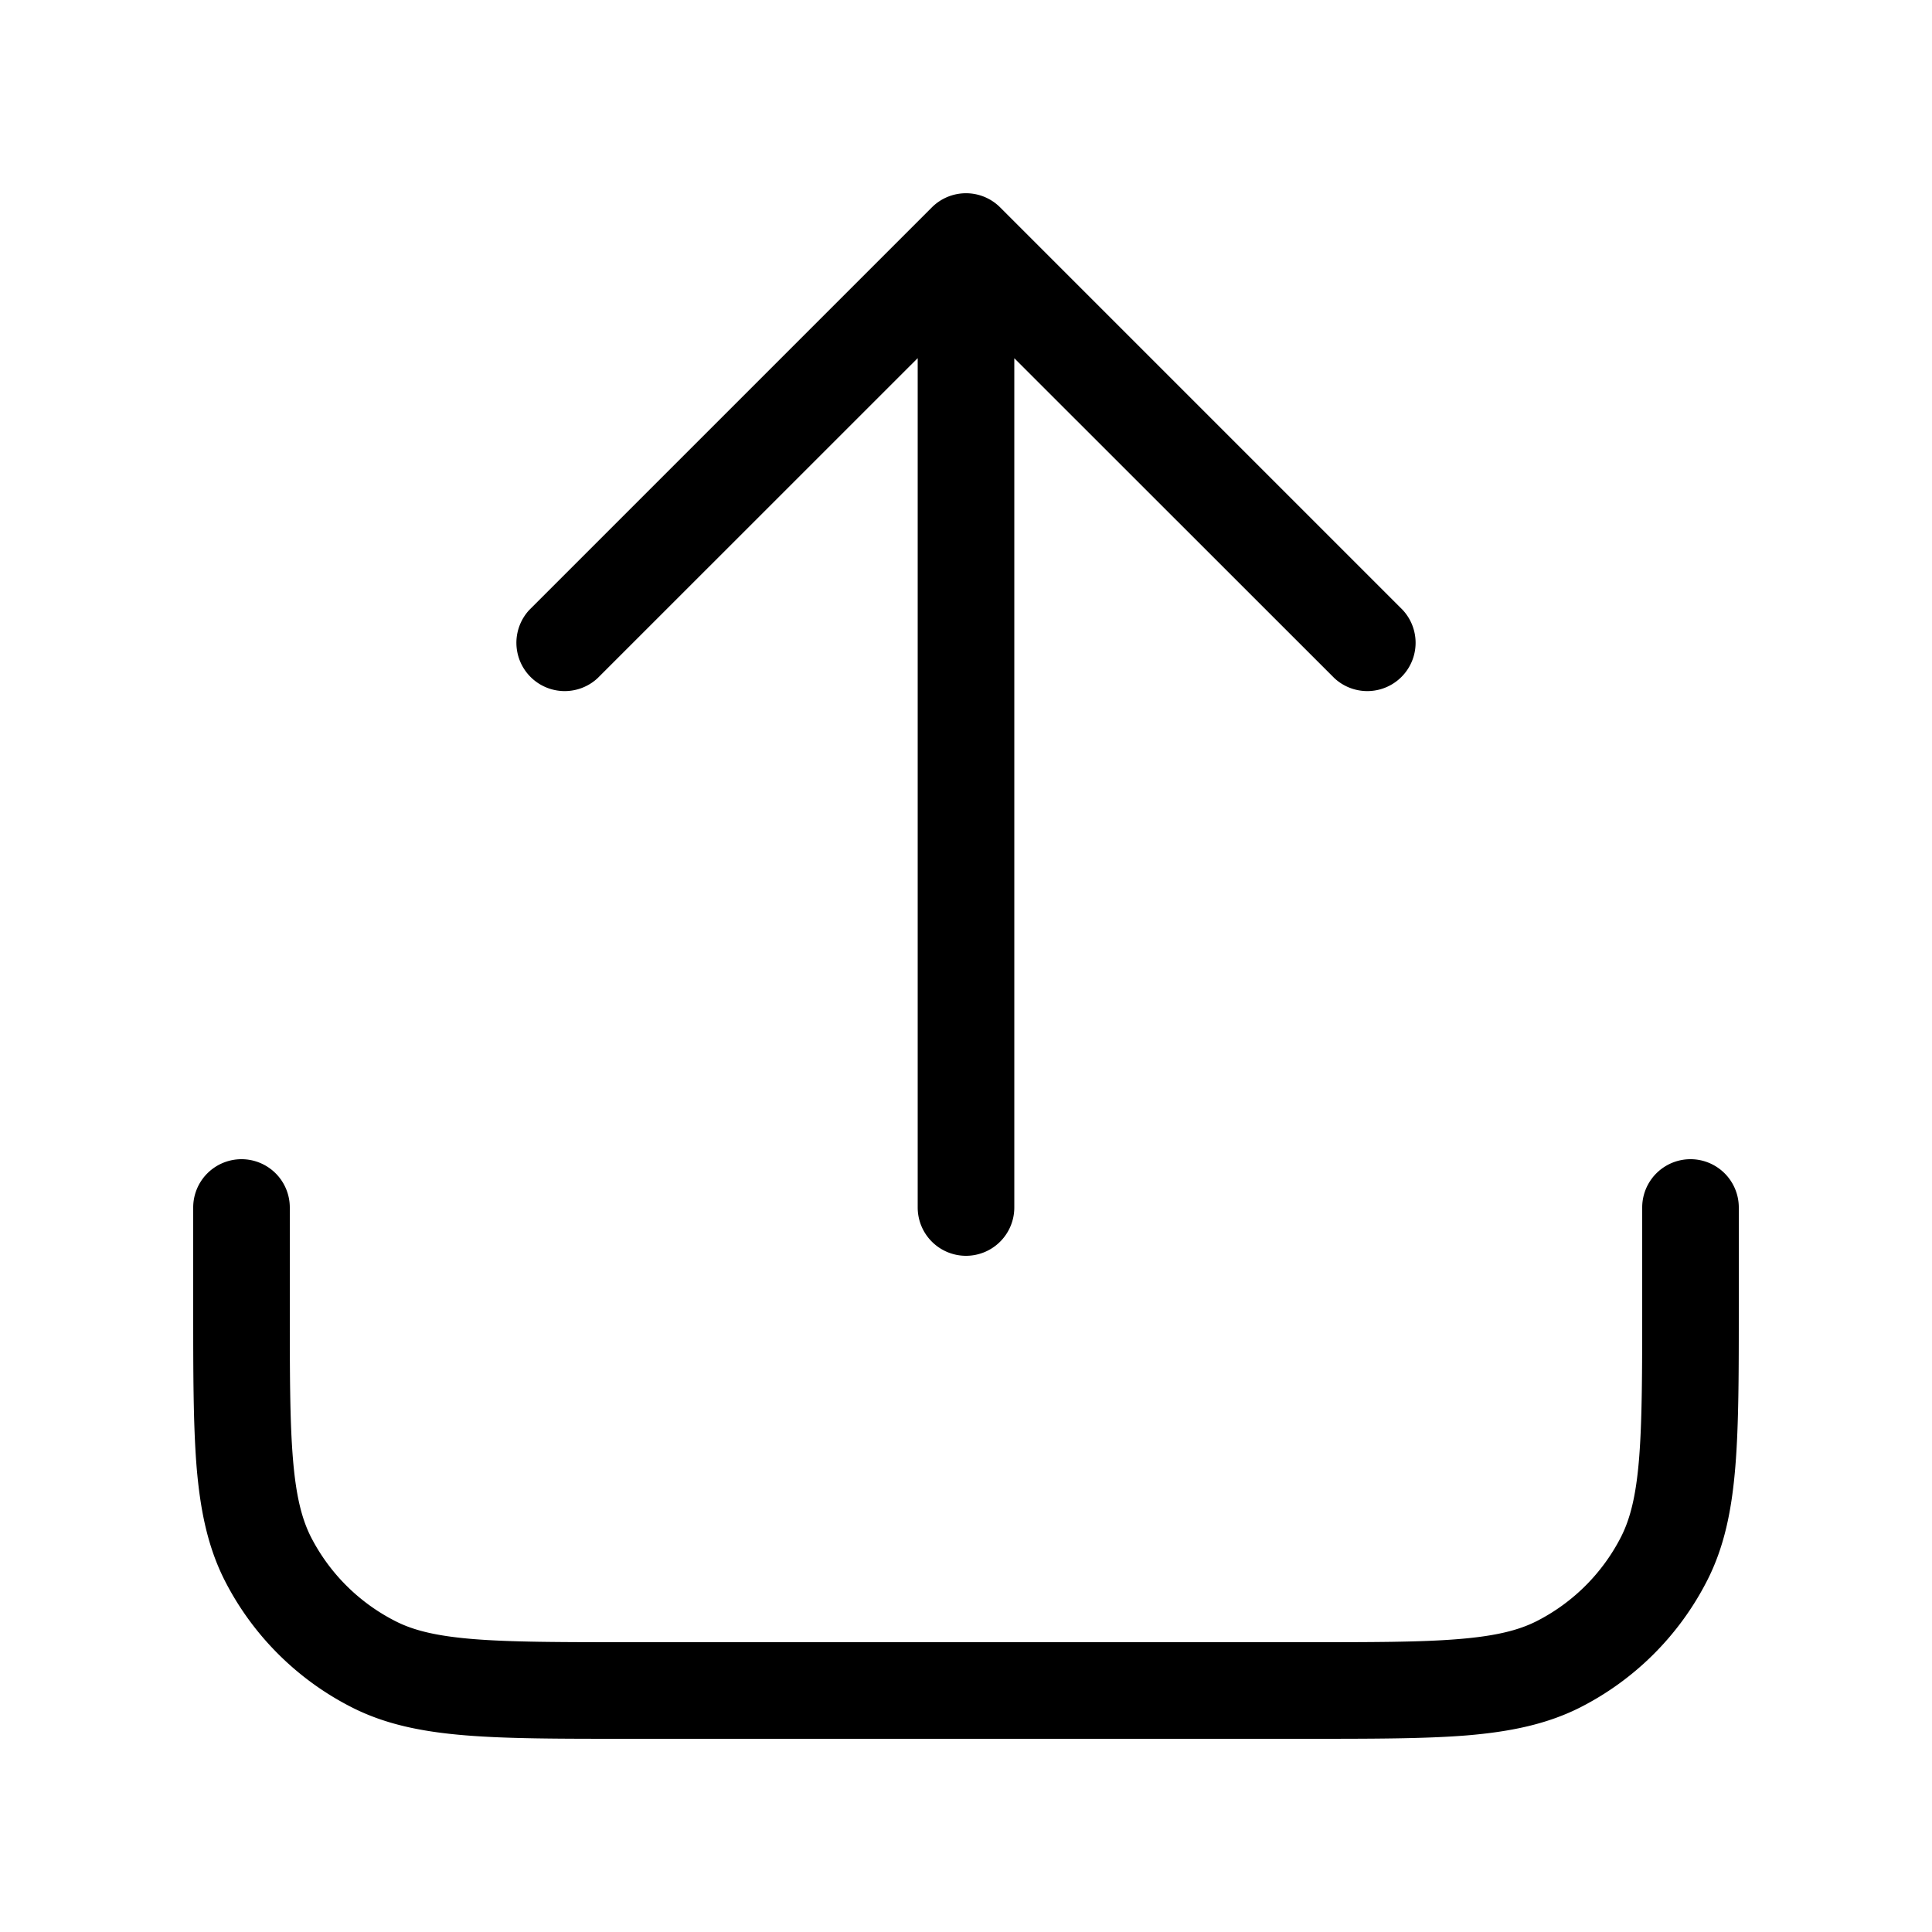 <svg xmlns="http://www.w3.org/2000/svg" width="24" height="24" fill="none" viewBox="0 0 24 24">
  <path fill="currentColor" fill-rule="evenodd" d="M11.576 2.576a.6.6 0 0 1 .848 0l5 5a.6.6 0 0 1-.848.848L12.6 4.45V15a.6.6 0 1 1-1.2 0V4.449L7.424 8.424a.6.6 0 0 1-.848-.848l5-5ZM3 14.4a.6.6 0 0 1 .6.6v1.2c0 .85 0 1.451.039 1.922.038.463.11.745.222.968a2.4 2.4 0 0 0 1.05 1.048c.222.114.504.185.967.223.47.038 1.072.039 1.922.039h8.4c.85 0 1.451 0 1.921-.039.464-.038.746-.11.969-.223a2.4 2.4 0 0 0 1.048-1.048c.113-.223.185-.505.223-.968.038-.47.039-1.072.039-1.922V15a.6.6 0 1 1 1.2 0v1.226c0 .818 0 1.469-.043 1.993-.044.538-.136.996-.35 1.415a3.6 3.6 0 0 1-1.573 1.574c-.42.213-.878.305-1.415.35-.525.042-1.175.042-1.993.042H7.774c-.818 0-1.469 0-1.993-.043-.538-.044-.996-.136-1.415-.35a3.6 3.6 0 0 1-1.574-1.573c-.213-.42-.305-.877-.35-1.415-.042-.524-.042-1.175-.042-1.993V15a.6.6 0 0 1 .6-.6Z" clip-rule="evenodd"/>
</svg>
